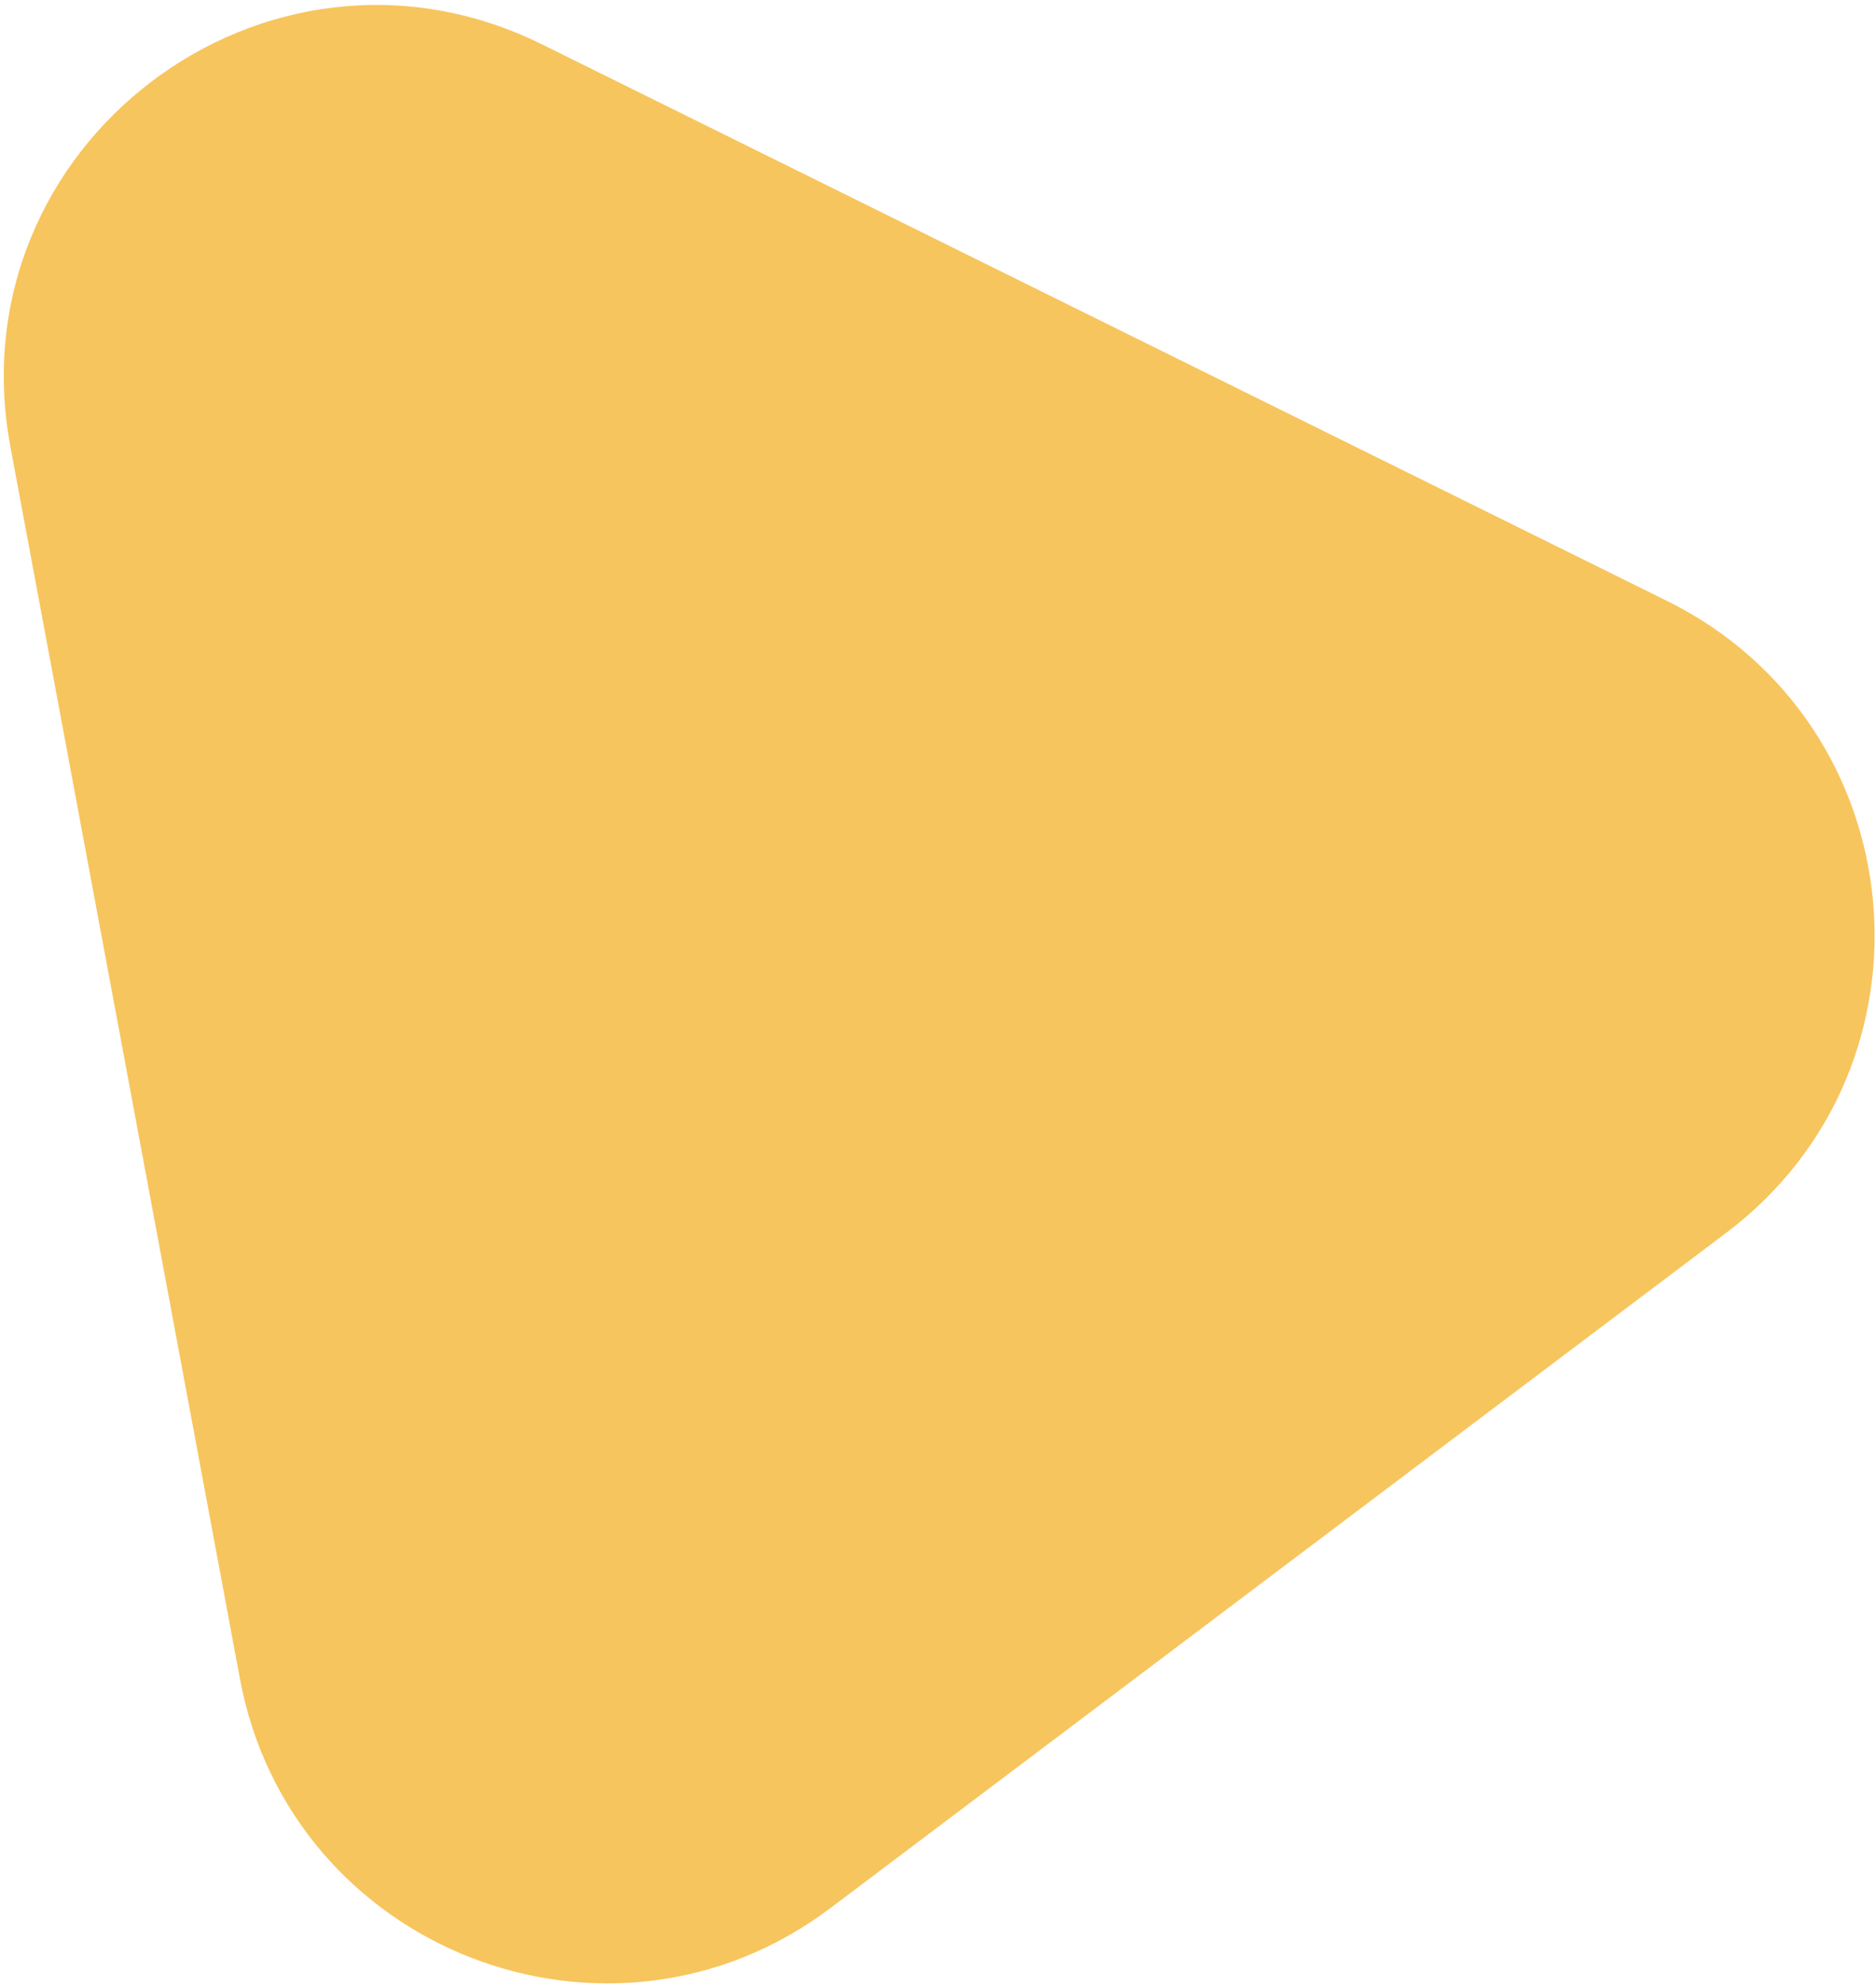 <svg width="297" height="314" viewBox="0 0 297 314" fill="none" xmlns="http://www.w3.org/2000/svg">
<path opacity="0.9" fill-rule="evenodd" clip-rule="evenodd" d="M1.65 70.717C-7.257 22.921 42.224 -14.531 85.805 7.021L263.926 95.106C303.29 114.573 308.351 168.684 273.28 195.113L131.487 301.961C96.503 328.323 46.004 308.714 37.978 265.651L1.65 70.717Z" fill="#F6BF4C"/>
</svg>

